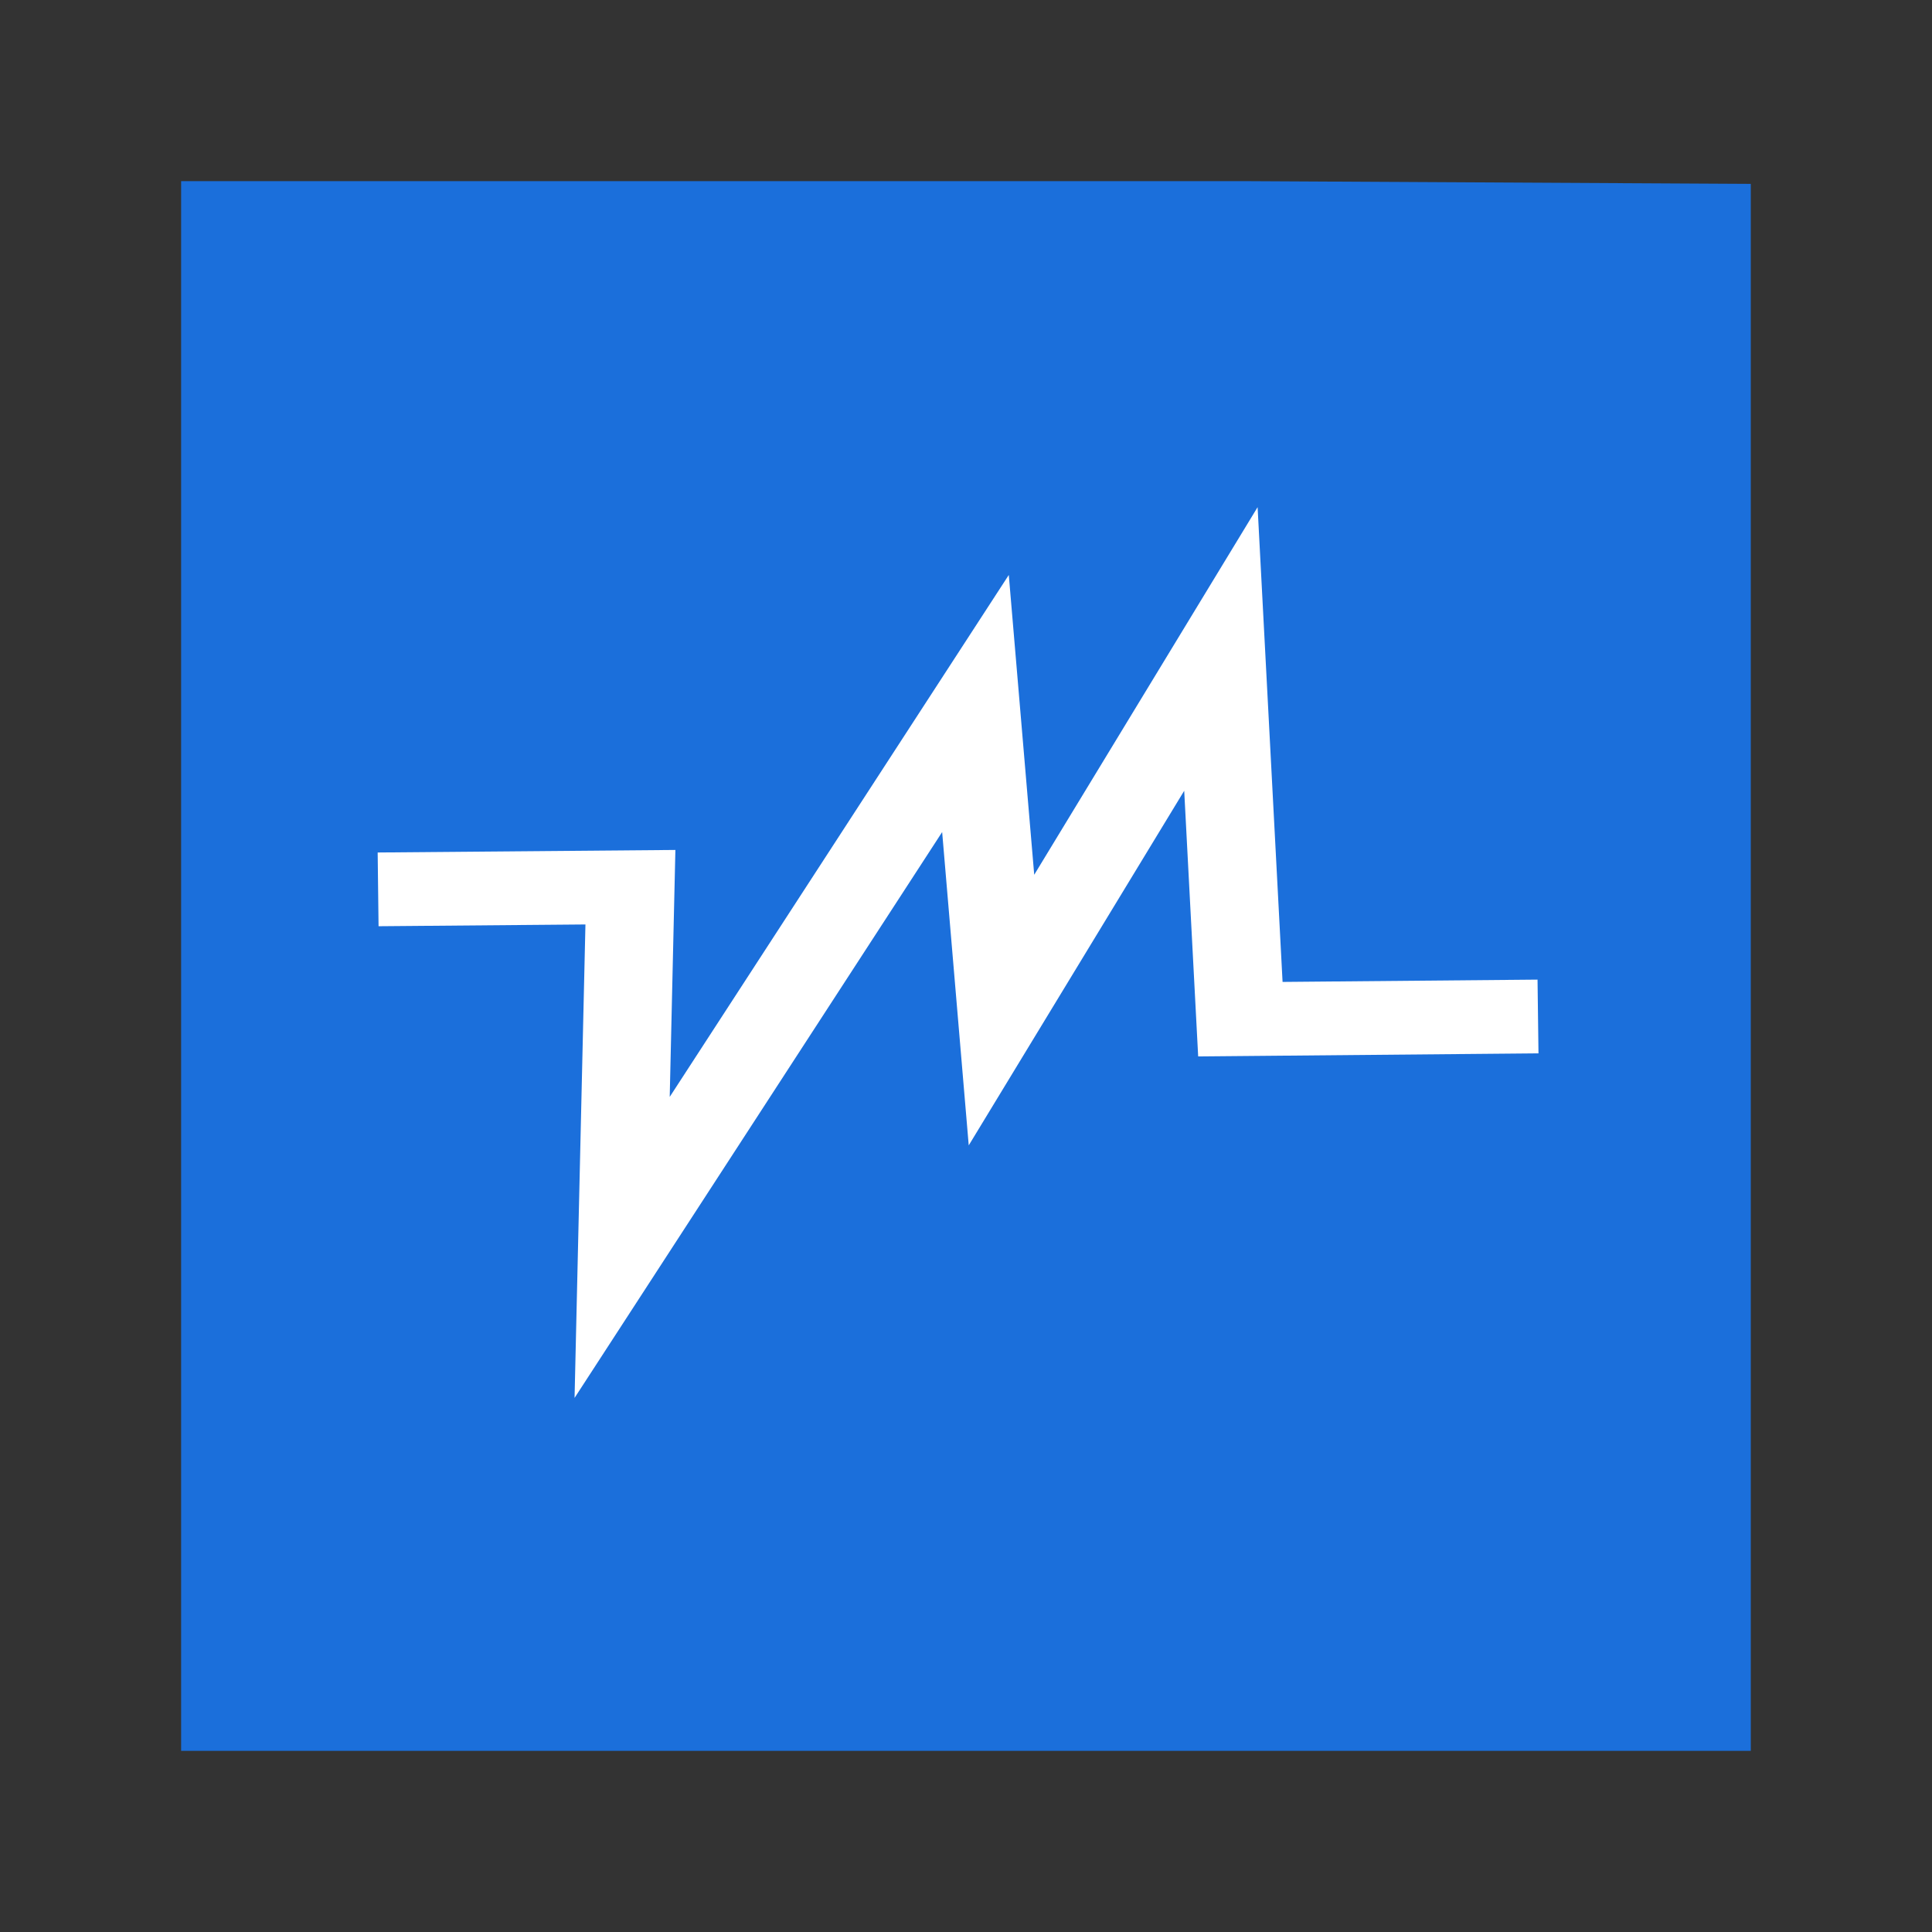 <?xml version="1.0" encoding="UTF-8" standalone="no"?>
<svg
   xmlns:dc="http://purl.org/dc/elements/1.1/"
   xmlns:cc="http://creativecommons.org/ns#"
   xmlns:rdf="http://www.w3.org/1999/02/22-rdf-syntax-ns#"
   xmlns:svg="http://www.w3.org/2000/svg"
   xmlns="http://www.w3.org/2000/svg"
   xmlns:sodipodi="http://sodipodi.sourceforge.net/DTD/sodipodi-0.dtd"
   xmlns:inkscape="http://www.inkscape.org/namespaces/inkscape"
   width="48"
   version="1.1"
   height="48"
   id="svg6907"
   inkscape:version="0.91 r13725"
   sodipodi:docname="virtualbox-vmdk.svg">
  <rect width="100%" height="100%" fill="#333333" stroke="none"/>
  <defs
     id="defs6916" />
  <sodipodi:namedview
     pagecolor="#ffffff"
     bordercolor="#666666"
     borderopacity="1"
     objecttolerance="10"
     gridtolerance="10"
     guidetolerance="10"
     inkscape:pageopacity="0"
     inkscape:pageshadow="2"
     inkscape:window-width="640"
     inkscape:window-height="480"
     id="namedview6914"
     showgrid="false"
     inkscape:zoom="2.3422912"
     inkscape:cx="64.835384"
     inkscape:cy="9.7185326"
     inkscape:current-layer="svg6907" />
  <g
     id="layer1"
     transform="matrix(1.147,0,0,0.975,-3.529,0.6)">
    <path
       style="fill:#1b6fdb"
       id="rect4090"
       d="M 0,0 0,40 34,40 34,0.07 23,0 Z"
       transform="translate(7,4)"
       inkscape:connector-curvature="0" />
  </g>
  <g
     style="stroke:#ffffff;stroke-width:0.638;stroke-miterlimit:4;stroke-dasharray:none"
     id="g27"
     transform="matrix(2.642,-1.829,2.188,2.208,-29.298,19.034)">
    <g
       style="fill:#19aeff;stroke-width:5.071;stroke-miterlimit:4;stroke-dasharray:none"
       id="g37"
       transform="matrix(0.126,-0.001,0.001,0.126,26.584,7.648)">
      <path
         style="fill:none;stroke-width:5.071;stroke-miterlimit:4;stroke-dasharray:none"
         id="path41"
         d="m -147.466,1.764 11.19,9.226 -16.315,18.646 39.622,-15.538 -12.431,17.092 25.639,-10.877 -15.538,20.2 13.207,10.876"
         inkscape:connector-curvature="0" />
    </g>
  </g>
</svg>
